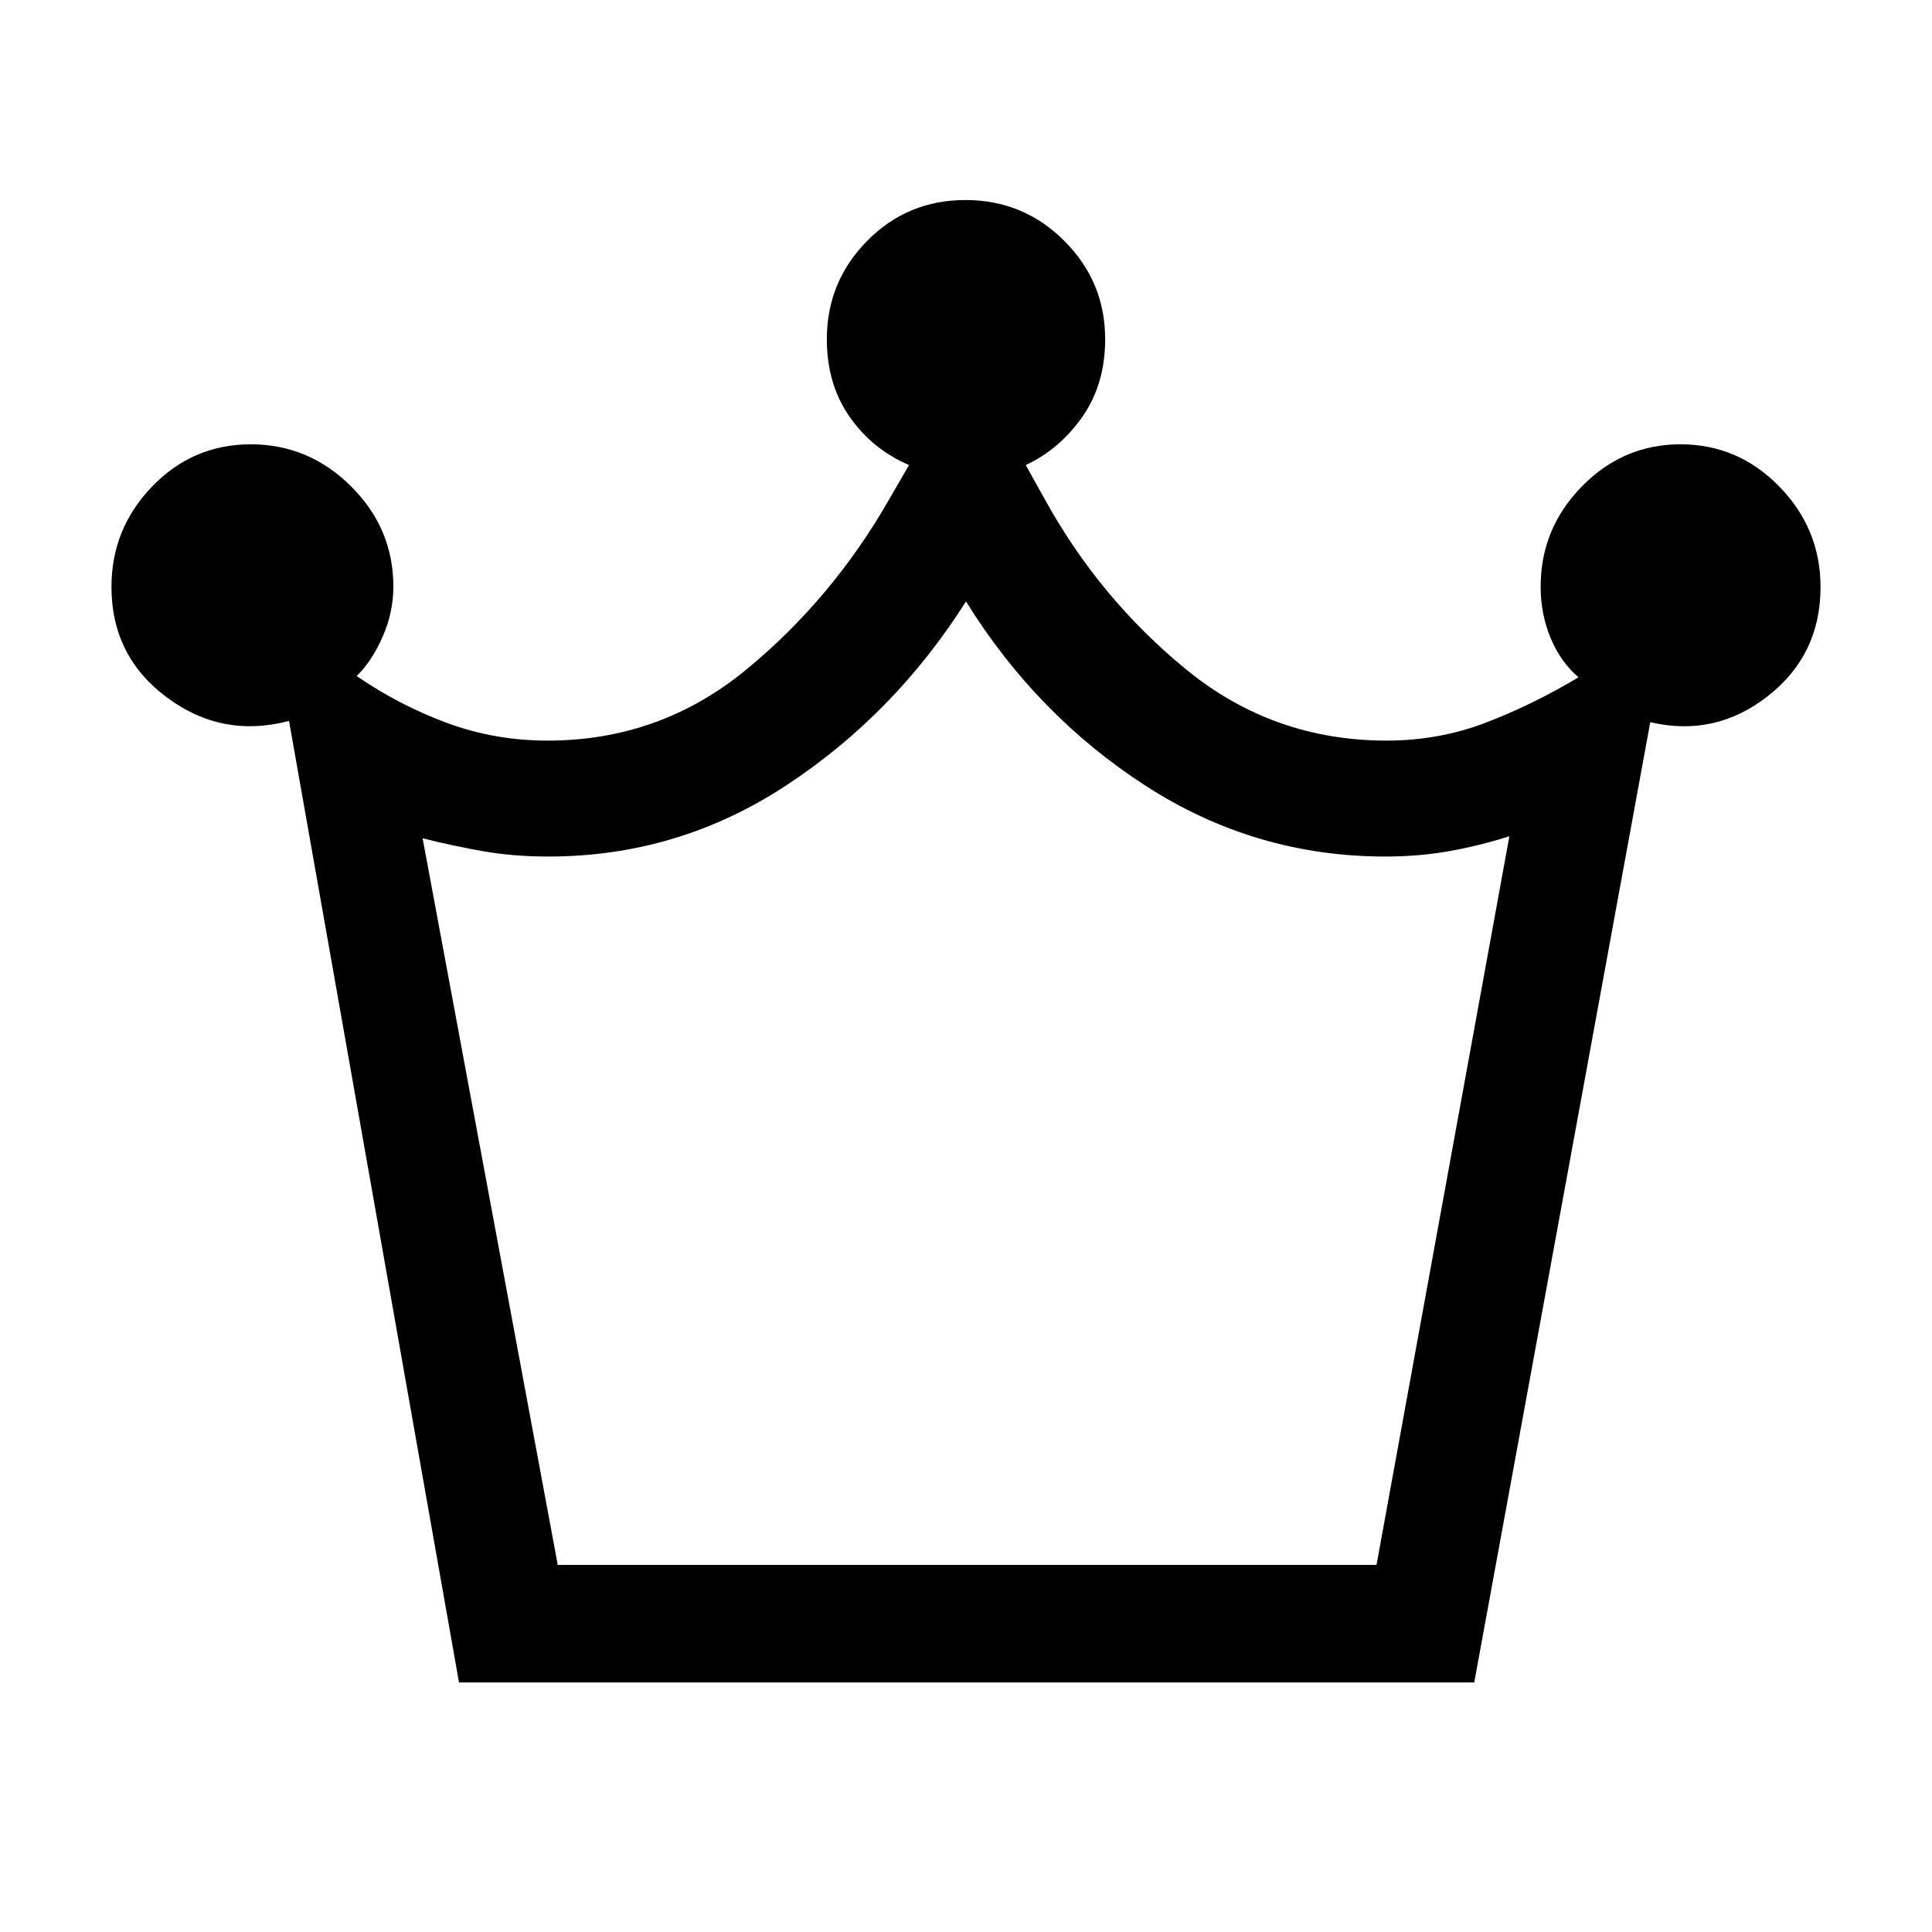 <svg xmlns="http://www.w3.org/2000/svg" height="48" viewBox="0 -960 960 960" width="48"><path d="m228.08-124-84.46-477.77q-33.25 8.77-60.74-11.71-27.49-20.47-27.49-54.93 0-28.9 20.21-49.86 20.22-20.96 49.04-20.96t49.82 20.9q21 20.9 21 49.87 0 12.69-5.3 24.81-5.31 12.11-12.93 19.57 21.13 14.51 44.86 23.3 23.72 8.78 50.04 8.78 55.79 0 98.68-35.27 42.88-35.27 71.27-85.04l9.61-16.61q-18.3-7.85-29.57-24.04-11.27-16.19-11.27-38.5 0-28.53 20.02-48.84 20.03-20.31 48.85-20.31t49.13 20.31q20.3 20.31 20.3 48.84 0 22.31-11.27 38.47t-28.19 24.07l9.23 16.61q27.39 49.77 70.58 85.04T688.95-592q25.98 0 49.25-8.88 23.26-8.89 46.18-22.58-8.84-7.46-13.84-19.41t-5-25.59q0-28.97 20.51-49.87 20.5-20.9 49.03-20.9t49.03 20.97q20.5 20.96 20.5 50.02 0 33.63-26.18 54.13-26.19 20.5-58.43 12.96L732.54-124H228.08Zm49.07-58.39h406.83L750-544.46q-15.73 4.94-30.58 7.51-14.84 2.56-30.96 2.56-64.74 0-119.06-35.07-54.32-35.08-89.4-91.69-35.46 56-89.28 91.38-53.82 35.38-118.18 35.38-17.12 0-31.96-2.56-14.85-2.57-30.58-6.51l67.15 361.07Zm202.85 0Z"/></svg>
